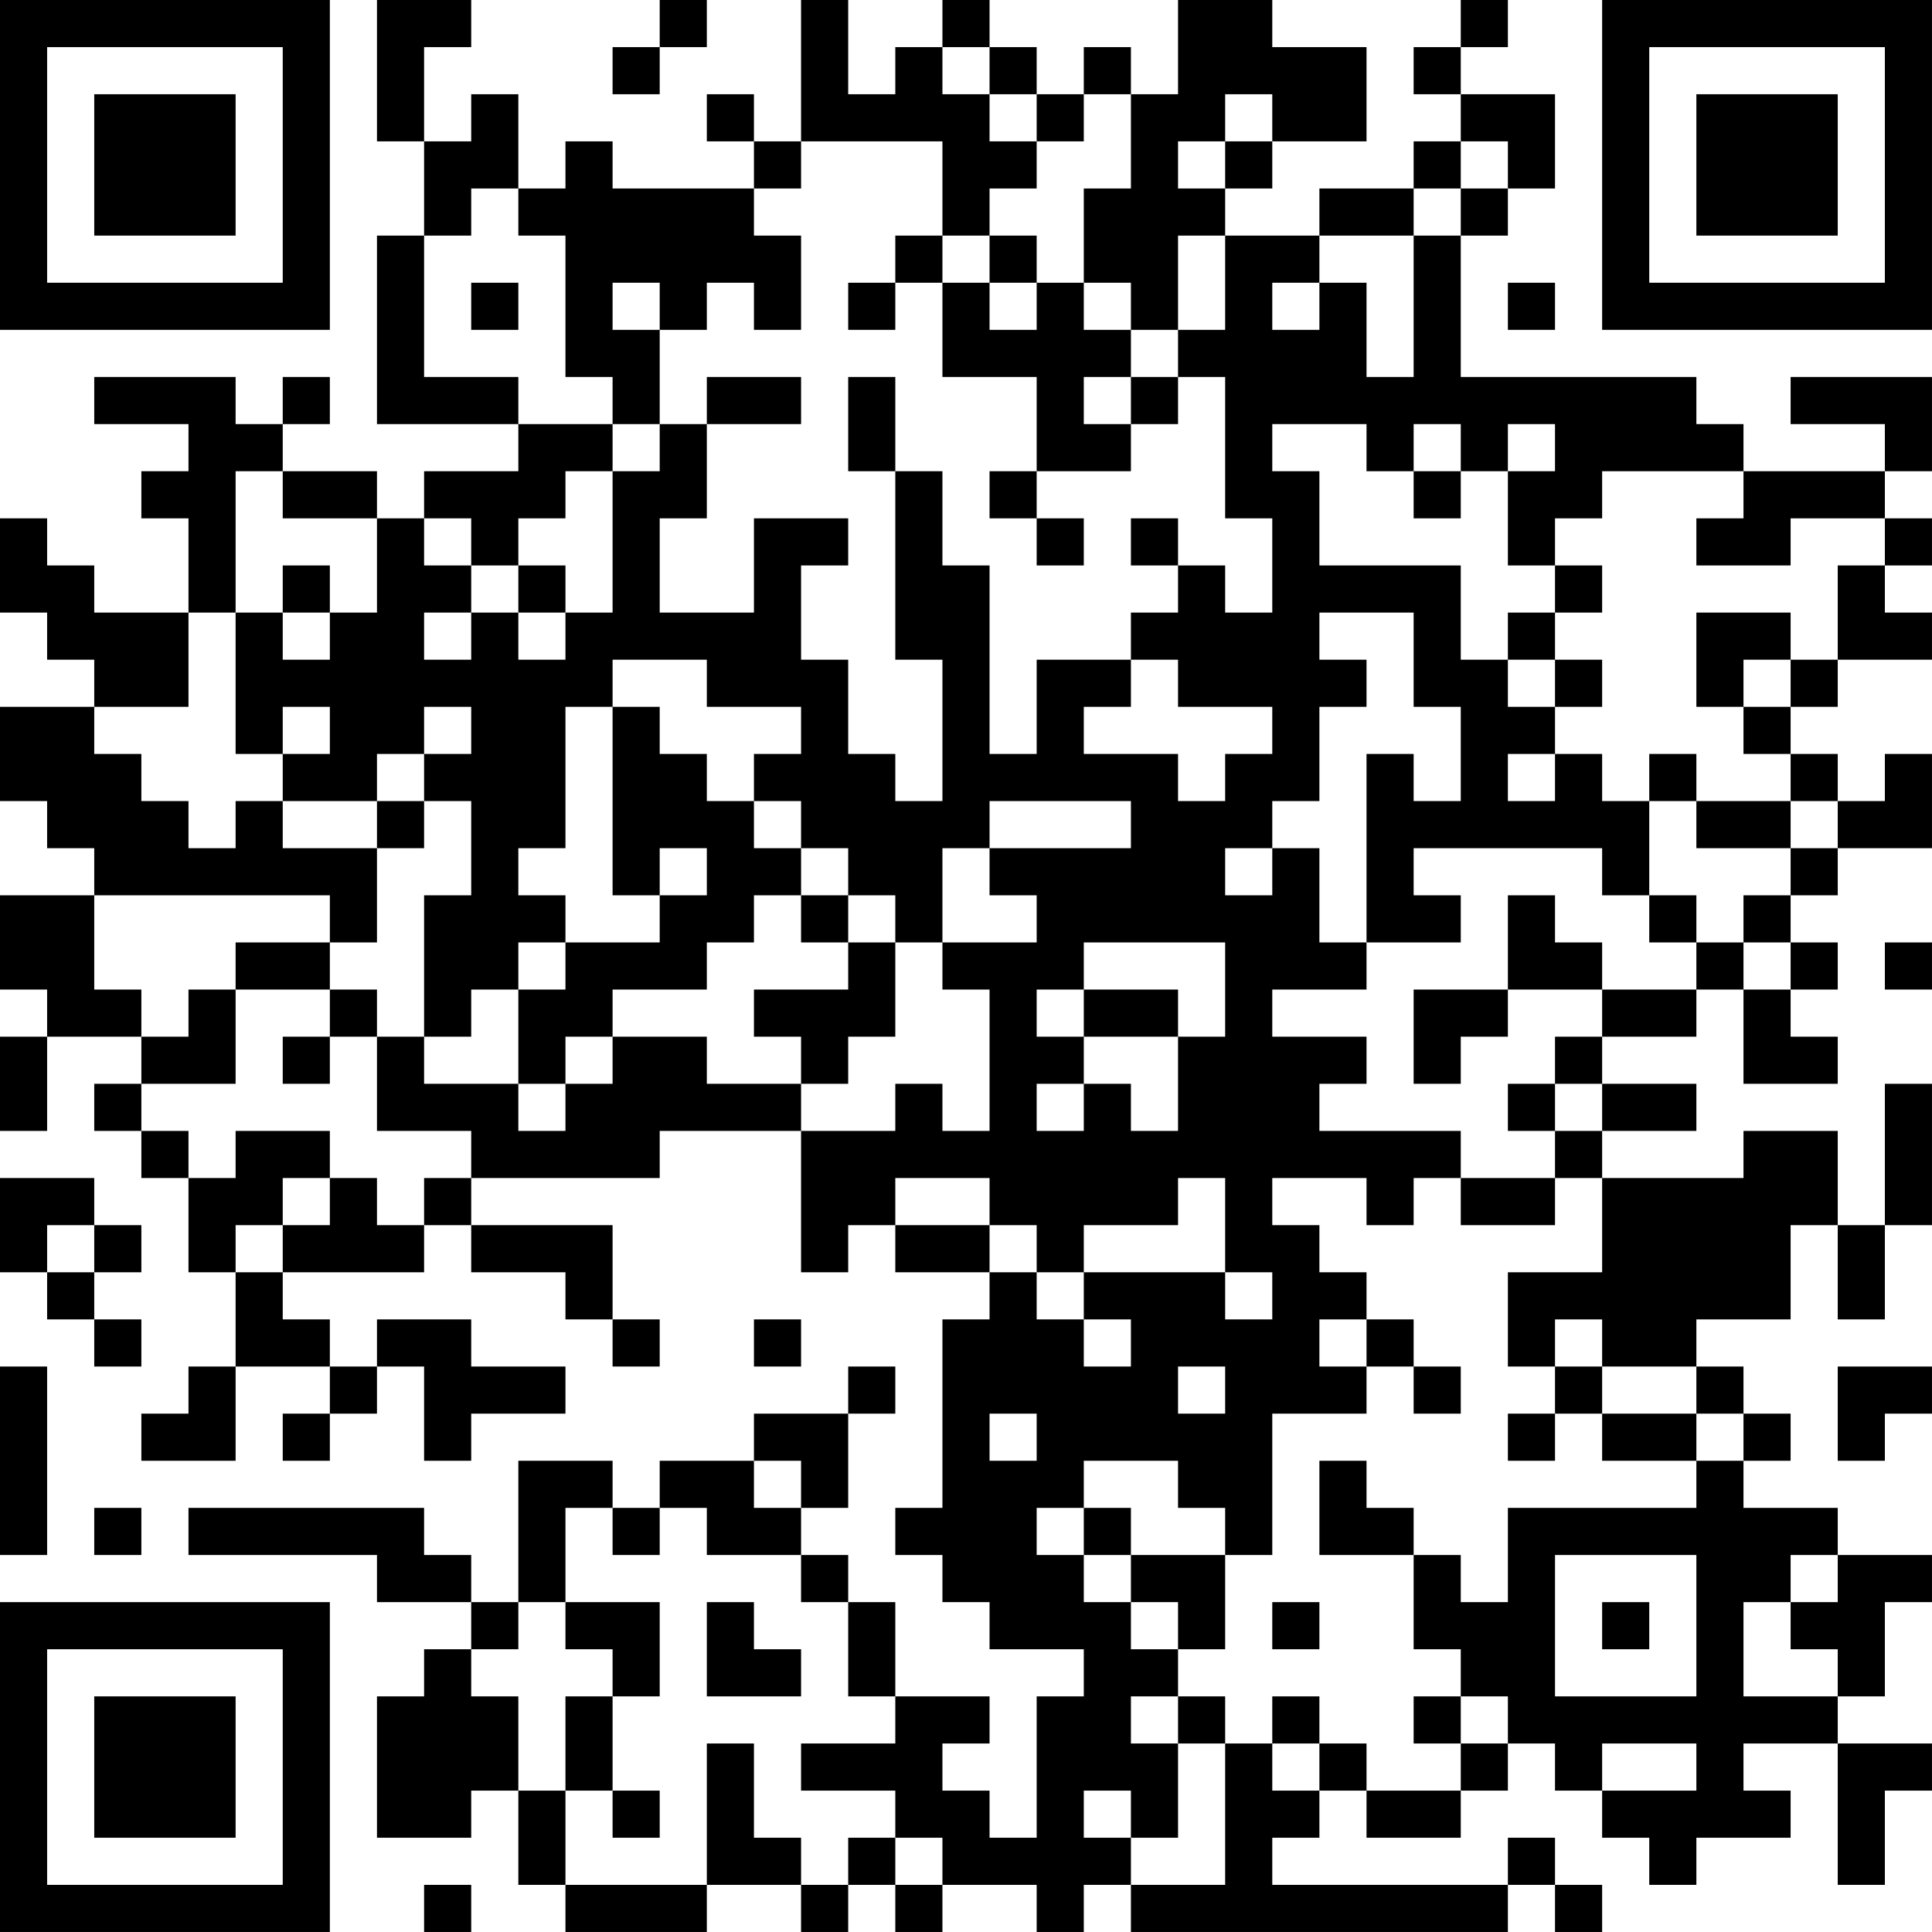<?xml version="1.0" encoding="UTF-8"?>
<svg xmlns="http://www.w3.org/2000/svg" version="1.1" width="200" height="200" viewBox="0 0 200 200"><rect x="0" y="0" width="200" height="200" fill="#ffffff"/><g transform="scale(4.878)"><g transform="translate(0,0)"><path fill-rule="evenodd" d="M8 0L8 3L9 3L9 5L8 5L8 9L11 9L11 10L9 10L9 11L8 11L8 10L6 10L6 9L7 9L7 8L6 8L6 9L5 9L5 8L2 8L2 9L4 9L4 10L3 10L3 11L4 11L4 13L2 13L2 12L1 12L1 11L0 11L0 13L1 13L1 14L2 14L2 15L0 15L0 17L1 17L1 18L2 18L2 19L0 19L0 21L1 21L1 22L0 22L0 24L1 24L1 22L3 22L3 23L2 23L2 24L3 24L3 25L4 25L4 27L5 27L5 29L4 29L4 30L3 30L3 31L5 31L5 29L7 29L7 30L6 30L6 31L7 31L7 30L8 30L8 29L9 29L9 31L10 31L10 30L12 30L12 29L10 29L10 28L8 28L8 29L7 29L7 28L6 28L6 27L9 27L9 26L10 26L10 27L12 27L12 28L13 28L13 29L14 29L14 28L13 28L13 26L10 26L10 25L14 25L14 24L17 24L17 27L18 27L18 26L19 26L19 27L21 27L21 28L20 28L20 32L19 32L19 33L20 33L20 34L21 34L21 35L23 35L23 36L22 36L22 39L21 39L21 38L20 38L20 37L21 37L21 36L19 36L19 34L18 34L18 33L17 33L17 32L18 32L18 30L19 30L19 29L18 29L18 30L16 30L16 31L14 31L14 32L13 32L13 31L11 31L11 34L10 34L10 33L9 33L9 32L4 32L4 33L8 33L8 34L10 34L10 35L9 35L9 36L8 36L8 39L10 39L10 38L11 38L11 40L12 40L12 41L15 41L15 40L17 40L17 41L18 41L18 40L19 40L19 41L20 41L20 40L22 40L22 41L23 41L23 40L24 40L24 41L32 41L32 40L33 40L33 41L34 41L34 40L33 40L33 39L32 39L32 40L27 40L27 39L28 39L28 38L29 38L29 39L31 39L31 38L32 38L32 37L33 37L33 38L34 38L34 39L35 39L35 40L36 40L36 39L38 39L38 38L37 38L37 37L39 37L39 40L40 40L40 38L41 38L41 37L39 37L39 36L40 36L40 34L41 34L41 33L39 33L39 32L37 32L37 31L38 31L38 30L37 30L37 29L36 29L36 28L38 28L38 26L39 26L39 28L40 28L40 26L41 26L41 23L40 23L40 26L39 26L39 24L37 24L37 25L34 25L34 24L36 24L36 23L34 23L34 22L36 22L36 21L37 21L37 23L39 23L39 22L38 22L38 21L39 21L39 20L38 20L38 19L39 19L39 18L41 18L41 16L40 16L40 17L39 17L39 16L38 16L38 15L39 15L39 14L41 14L41 13L40 13L40 12L41 12L41 11L40 11L40 10L41 10L41 8L38 8L38 9L40 9L40 10L37 10L37 9L36 9L36 8L31 8L31 5L32 5L32 4L33 4L33 2L31 2L31 1L32 1L32 0L31 0L31 1L30 1L30 2L31 2L31 3L30 3L30 4L28 4L28 5L26 5L26 4L27 4L27 3L29 3L29 1L27 1L27 0L25 0L25 2L24 2L24 1L23 1L23 2L22 2L22 1L21 1L21 0L20 0L20 1L19 1L19 2L18 2L18 0L17 0L17 3L16 3L16 2L15 2L15 3L16 3L16 4L13 4L13 3L12 3L12 4L11 4L11 2L10 2L10 3L9 3L9 1L10 1L10 0ZM14 0L14 1L13 1L13 2L14 2L14 1L15 1L15 0ZM20 1L20 2L21 2L21 3L22 3L22 4L21 4L21 5L20 5L20 3L17 3L17 4L16 4L16 5L17 5L17 7L16 7L16 6L15 6L15 7L14 7L14 6L13 6L13 7L14 7L14 9L13 9L13 8L12 8L12 5L11 5L11 4L10 4L10 5L9 5L9 8L11 8L11 9L13 9L13 10L12 10L12 11L11 11L11 12L10 12L10 11L9 11L9 12L10 12L10 13L9 13L9 14L10 14L10 13L11 13L11 14L12 14L12 13L13 13L13 10L14 10L14 9L15 9L15 11L14 11L14 13L16 13L16 11L18 11L18 12L17 12L17 14L18 14L18 16L19 16L19 17L20 17L20 14L19 14L19 10L20 10L20 12L21 12L21 16L22 16L22 14L24 14L24 15L23 15L23 16L25 16L25 17L26 17L26 16L27 16L27 15L25 15L25 14L24 14L24 13L25 13L25 12L26 12L26 13L27 13L27 11L26 11L26 8L25 8L25 7L26 7L26 5L25 5L25 7L24 7L24 6L23 6L23 4L24 4L24 2L23 2L23 3L22 3L22 2L21 2L21 1ZM26 2L26 3L25 3L25 4L26 4L26 3L27 3L27 2ZM31 3L31 4L30 4L30 5L28 5L28 6L27 6L27 7L28 7L28 6L29 6L29 8L30 8L30 5L31 5L31 4L32 4L32 3ZM19 5L19 6L18 6L18 7L19 7L19 6L20 6L20 8L22 8L22 10L21 10L21 11L22 11L22 12L23 12L23 11L22 11L22 10L24 10L24 9L25 9L25 8L24 8L24 7L23 7L23 6L22 6L22 5L21 5L21 6L20 6L20 5ZM10 6L10 7L11 7L11 6ZM21 6L21 7L22 7L22 6ZM32 6L32 7L33 7L33 6ZM15 8L15 9L17 9L17 8ZM18 8L18 10L19 10L19 8ZM23 8L23 9L24 9L24 8ZM27 9L27 10L28 10L28 12L31 12L31 14L32 14L32 15L33 15L33 16L32 16L32 17L33 17L33 16L34 16L34 17L35 17L35 19L34 19L34 18L30 18L30 19L31 19L31 20L29 20L29 16L30 16L30 17L31 17L31 15L30 15L30 13L28 13L28 14L29 14L29 15L28 15L28 17L27 17L27 18L26 18L26 19L27 19L27 18L28 18L28 20L29 20L29 21L27 21L27 22L29 22L29 23L28 23L28 24L31 24L31 25L30 25L30 26L29 26L29 25L27 25L27 26L28 26L28 27L29 27L29 28L28 28L28 29L29 29L29 30L27 30L27 33L26 33L26 32L25 32L25 31L23 31L23 32L22 32L22 33L23 33L23 34L24 34L24 35L25 35L25 36L24 36L24 37L25 37L25 39L24 39L24 38L23 38L23 39L24 39L24 40L26 40L26 37L27 37L27 38L28 38L28 37L29 37L29 38L31 38L31 37L32 37L32 36L31 36L31 35L30 35L30 33L31 33L31 34L32 34L32 32L36 32L36 31L37 31L37 30L36 30L36 29L34 29L34 28L33 28L33 29L32 29L32 27L34 27L34 25L33 25L33 24L34 24L34 23L33 23L33 22L34 22L34 21L36 21L36 20L37 20L37 21L38 21L38 20L37 20L37 19L38 19L38 18L39 18L39 17L38 17L38 16L37 16L37 15L38 15L38 14L39 14L39 12L40 12L40 11L38 11L38 12L36 12L36 11L37 11L37 10L34 10L34 11L33 11L33 12L32 12L32 10L33 10L33 9L32 9L32 10L31 10L31 9L30 9L30 10L29 10L29 9ZM5 10L5 13L4 13L4 15L2 15L2 16L3 16L3 17L4 17L4 18L5 18L5 17L6 17L6 18L8 18L8 20L7 20L7 19L2 19L2 21L3 21L3 22L4 22L4 21L5 21L5 23L3 23L3 24L4 24L4 25L5 25L5 24L7 24L7 25L6 25L6 26L5 26L5 27L6 27L6 26L7 26L7 25L8 25L8 26L9 26L9 25L10 25L10 24L8 24L8 22L9 22L9 23L11 23L11 24L12 24L12 23L13 23L13 22L15 22L15 23L17 23L17 24L19 24L19 23L20 23L20 24L21 24L21 21L20 21L20 20L22 20L22 19L21 19L21 18L24 18L24 17L21 17L21 18L20 18L20 20L19 20L19 19L18 19L18 18L17 18L17 17L16 17L16 16L17 16L17 15L15 15L15 14L13 14L13 15L12 15L12 18L11 18L11 19L12 19L12 20L11 20L11 21L10 21L10 22L9 22L9 19L10 19L10 17L9 17L9 16L10 16L10 15L9 15L9 16L8 16L8 17L6 17L6 16L7 16L7 15L6 15L6 16L5 16L5 13L6 13L6 14L7 14L7 13L8 13L8 11L6 11L6 10ZM30 10L30 11L31 11L31 10ZM24 11L24 12L25 12L25 11ZM6 12L6 13L7 13L7 12ZM11 12L11 13L12 13L12 12ZM33 12L33 13L32 13L32 14L33 14L33 15L34 15L34 14L33 14L33 13L34 13L34 12ZM36 13L36 15L37 15L37 14L38 14L38 13ZM13 15L13 19L14 19L14 20L12 20L12 21L11 21L11 23L12 23L12 22L13 22L13 21L15 21L15 20L16 20L16 19L17 19L17 20L18 20L18 21L16 21L16 22L17 22L17 23L18 23L18 22L19 22L19 20L18 20L18 19L17 19L17 18L16 18L16 17L15 17L15 16L14 16L14 15ZM35 16L35 17L36 17L36 18L38 18L38 17L36 17L36 16ZM8 17L8 18L9 18L9 17ZM14 18L14 19L15 19L15 18ZM32 19L32 21L30 21L30 23L31 23L31 22L32 22L32 21L34 21L34 20L33 20L33 19ZM35 19L35 20L36 20L36 19ZM5 20L5 21L7 21L7 22L6 22L6 23L7 23L7 22L8 22L8 21L7 21L7 20ZM23 20L23 21L22 21L22 22L23 22L23 23L22 23L22 24L23 24L23 23L24 23L24 24L25 24L25 22L26 22L26 20ZM40 20L40 21L41 21L41 20ZM23 21L23 22L25 22L25 21ZM32 23L32 24L33 24L33 23ZM0 25L0 27L1 27L1 28L2 28L2 29L3 29L3 28L2 28L2 27L3 27L3 26L2 26L2 25ZM19 25L19 26L21 26L21 27L22 27L22 28L23 28L23 29L24 29L24 28L23 28L23 27L26 27L26 28L27 28L27 27L26 27L26 25L25 25L25 26L23 26L23 27L22 27L22 26L21 26L21 25ZM31 25L31 26L33 26L33 25ZM1 26L1 27L2 27L2 26ZM16 28L16 29L17 29L17 28ZM29 28L29 29L30 29L30 30L31 30L31 29L30 29L30 28ZM0 29L0 33L1 33L1 29ZM25 29L25 30L26 30L26 29ZM33 29L33 30L32 30L32 31L33 31L33 30L34 30L34 31L36 31L36 30L34 30L34 29ZM39 29L39 31L40 31L40 30L41 30L41 29ZM21 30L21 31L22 31L22 30ZM16 31L16 32L17 32L17 31ZM28 31L28 33L30 33L30 32L29 32L29 31ZM2 32L2 33L3 33L3 32ZM12 32L12 34L11 34L11 35L10 35L10 36L11 36L11 38L12 38L12 40L15 40L15 37L16 37L16 39L17 39L17 40L18 40L18 39L19 39L19 40L20 40L20 39L19 39L19 38L17 38L17 37L19 37L19 36L18 36L18 34L17 34L17 33L15 33L15 32L14 32L14 33L13 33L13 32ZM23 32L23 33L24 33L24 34L25 34L25 35L26 35L26 33L24 33L24 32ZM33 33L33 36L36 36L36 33ZM38 33L38 34L37 34L37 36L39 36L39 35L38 35L38 34L39 34L39 33ZM12 34L12 35L13 35L13 36L12 36L12 38L13 38L13 39L14 39L14 38L13 38L13 36L14 36L14 34ZM15 34L15 36L17 36L17 35L16 35L16 34ZM27 34L27 35L28 35L28 34ZM34 34L34 35L35 35L35 34ZM25 36L25 37L26 37L26 36ZM27 36L27 37L28 37L28 36ZM30 36L30 37L31 37L31 36ZM34 37L34 38L36 38L36 37ZM9 40L9 41L10 41L10 40ZM0 0L0 7L7 7L7 0ZM1 1L1 6L6 6L6 1ZM2 2L2 5L5 5L5 2ZM34 0L34 7L41 7L41 0ZM35 1L35 6L40 6L40 1ZM36 2L36 5L39 5L39 2ZM0 34L0 41L7 41L7 34ZM1 35L1 40L6 40L6 35ZM2 36L2 39L5 39L5 36Z" fill="#000000"/></g></g></svg>
